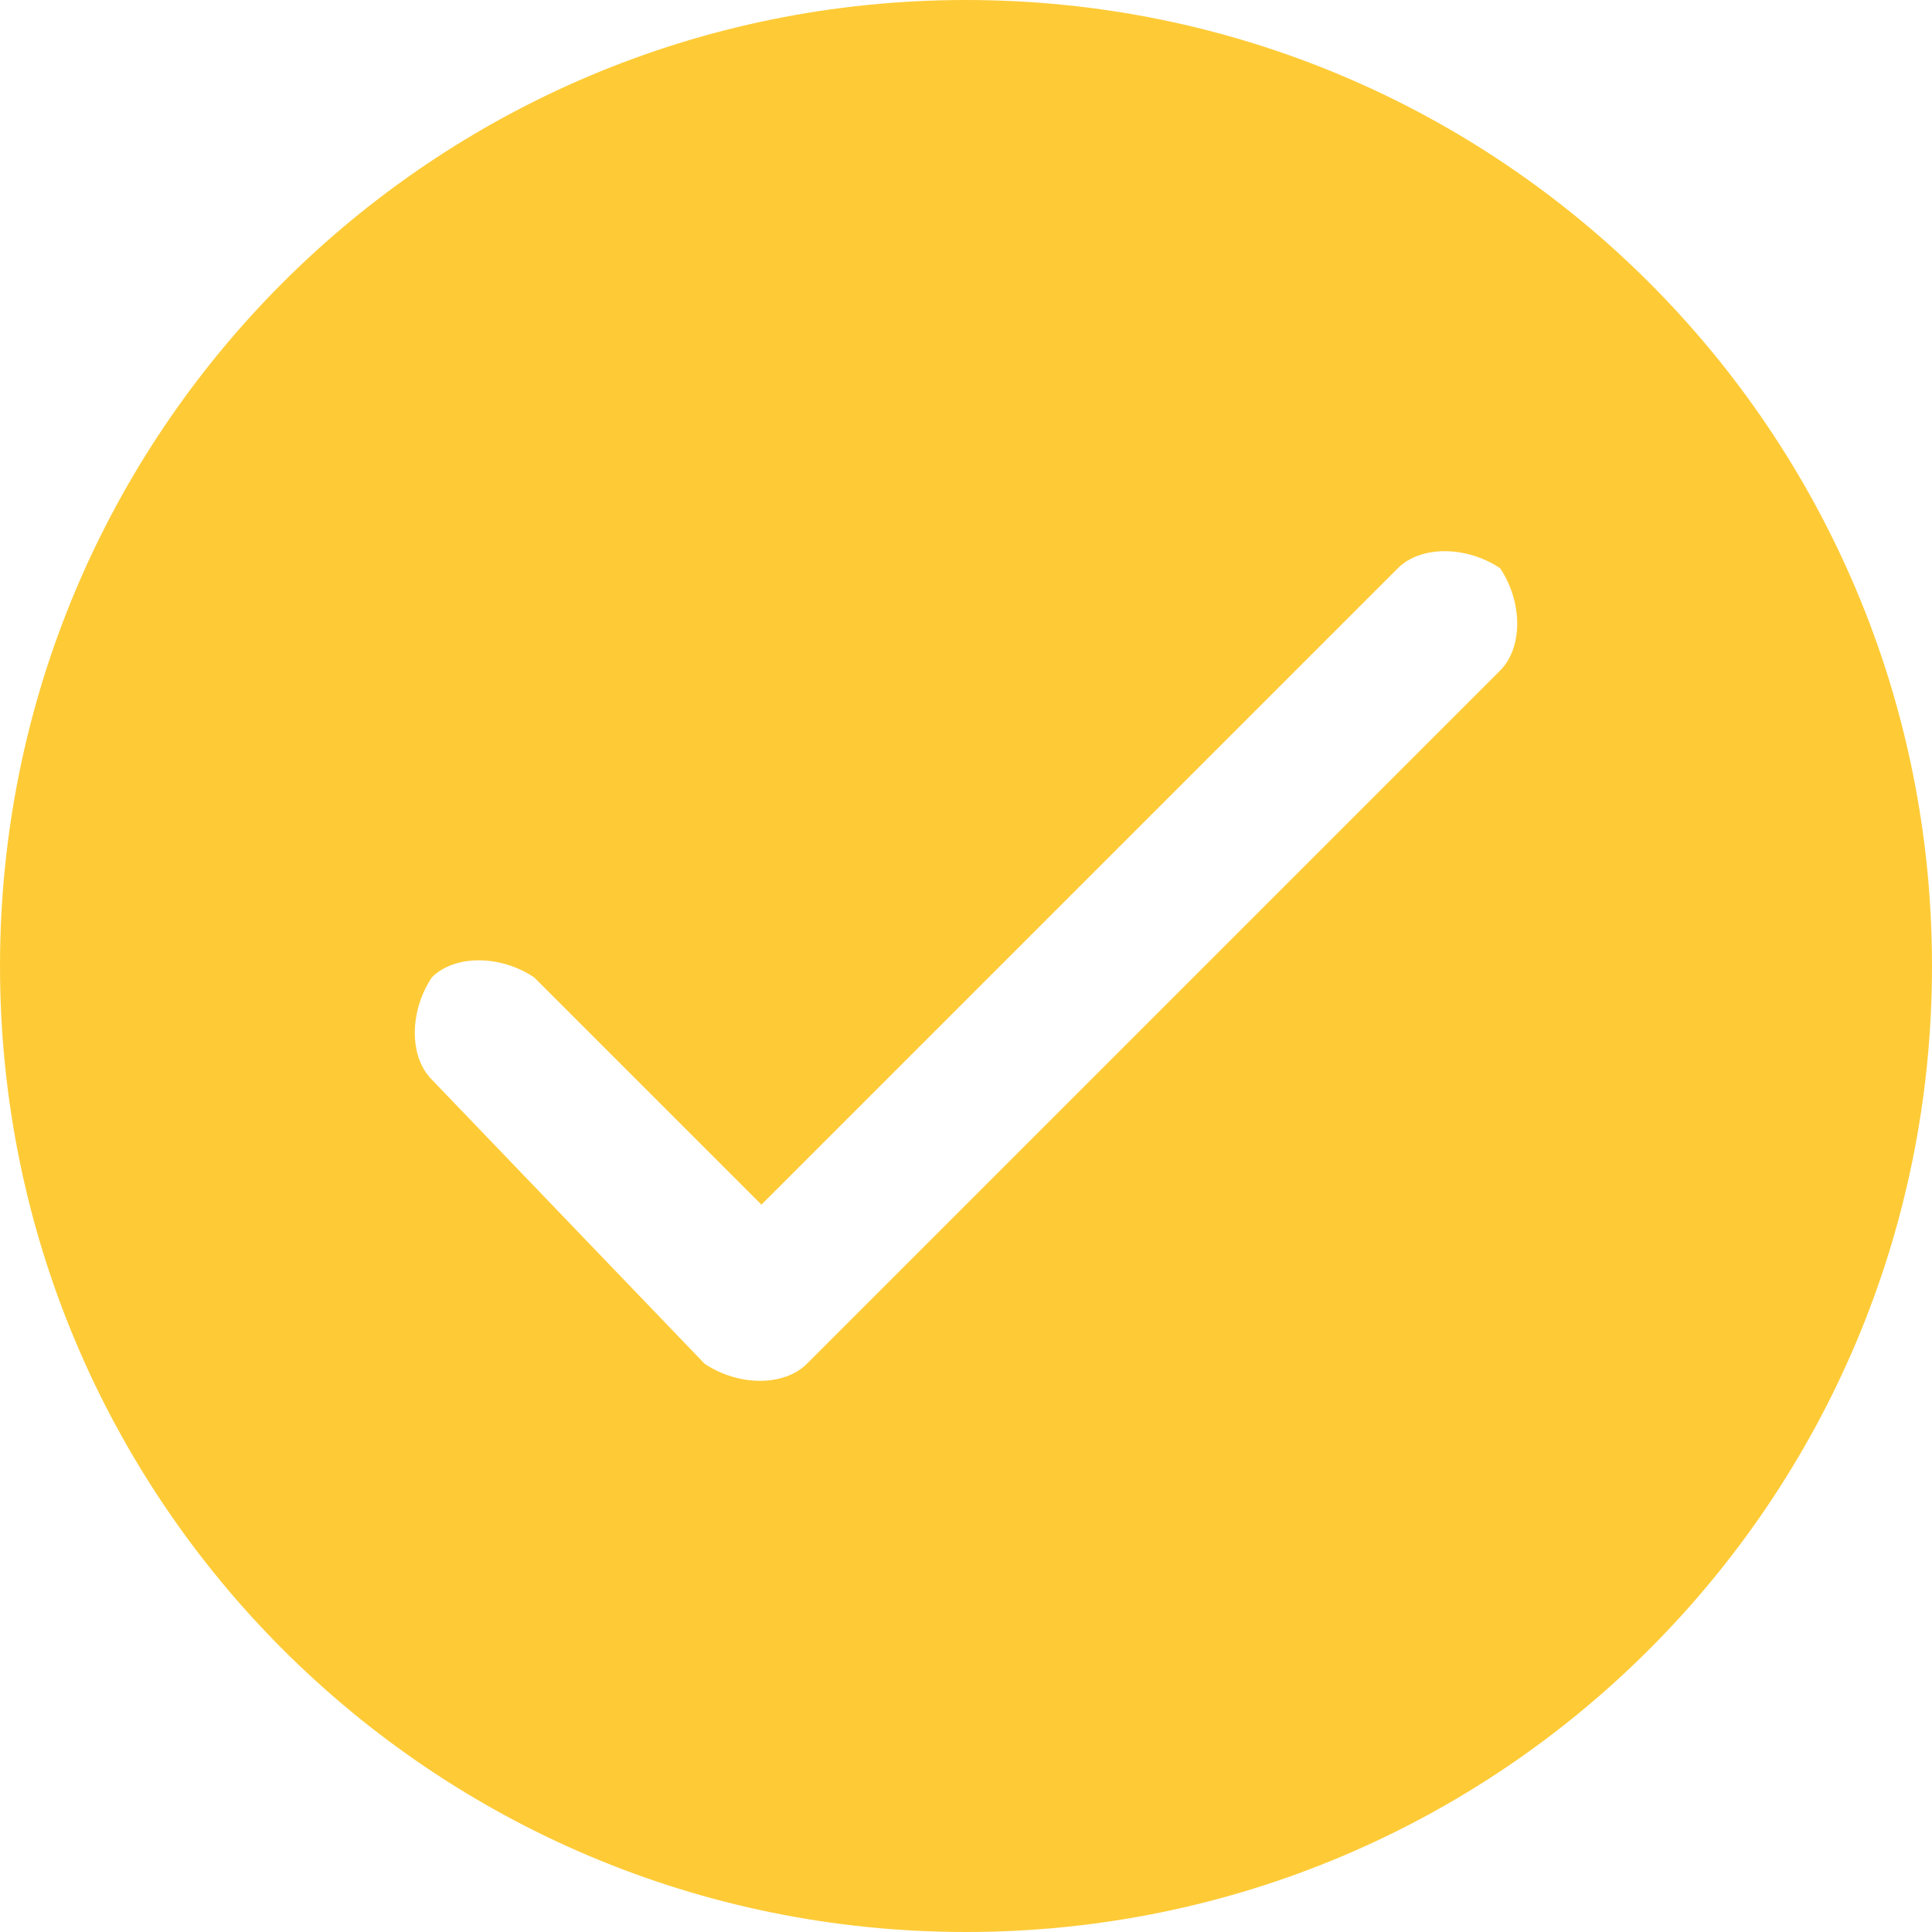 <?xml version="1.0" encoding="utf-8"?>
<!-- Generator: Adobe Illustrator 24.1.3, SVG Export Plug-In . SVG Version: 6.00 Build 0)  -->
<svg version="1.1" id="Capa_1" xmlns="http://www.w3.org/2000/svg" xmlns:xlink="http://www.w3.org/1999/xlink" x="0px" y="0px"
	 viewBox="0 0 17 17" style="enable-background:new 0 0 17 17;" xml:space="preserve">
<style type="text/css">
	.st0{fill:#FECB37;}
</style>
<g>
	<g>
		<path class="st0" d="M8.5,0C3.8,0,0,3.8,0,8.5S3.8,17,8.5,17S17,13.2,17,8.5C17,3.8,13.2,0,8.5,0z M13.2,5.9L7.1,12
			c-0.2,0.2-0.6,0.2-0.9,0L3.8,9.5c-0.2-0.2-0.2-0.6,0-0.9c0.2-0.2,0.6-0.2,0.9,0c0,0,0,0,0,0l2,2L12.3,5c0.2-0.2,0.6-0.2,0.9,0
			C13.4,5.3,13.4,5.7,13.2,5.9z"/>
	</g>
</g>
</svg>
